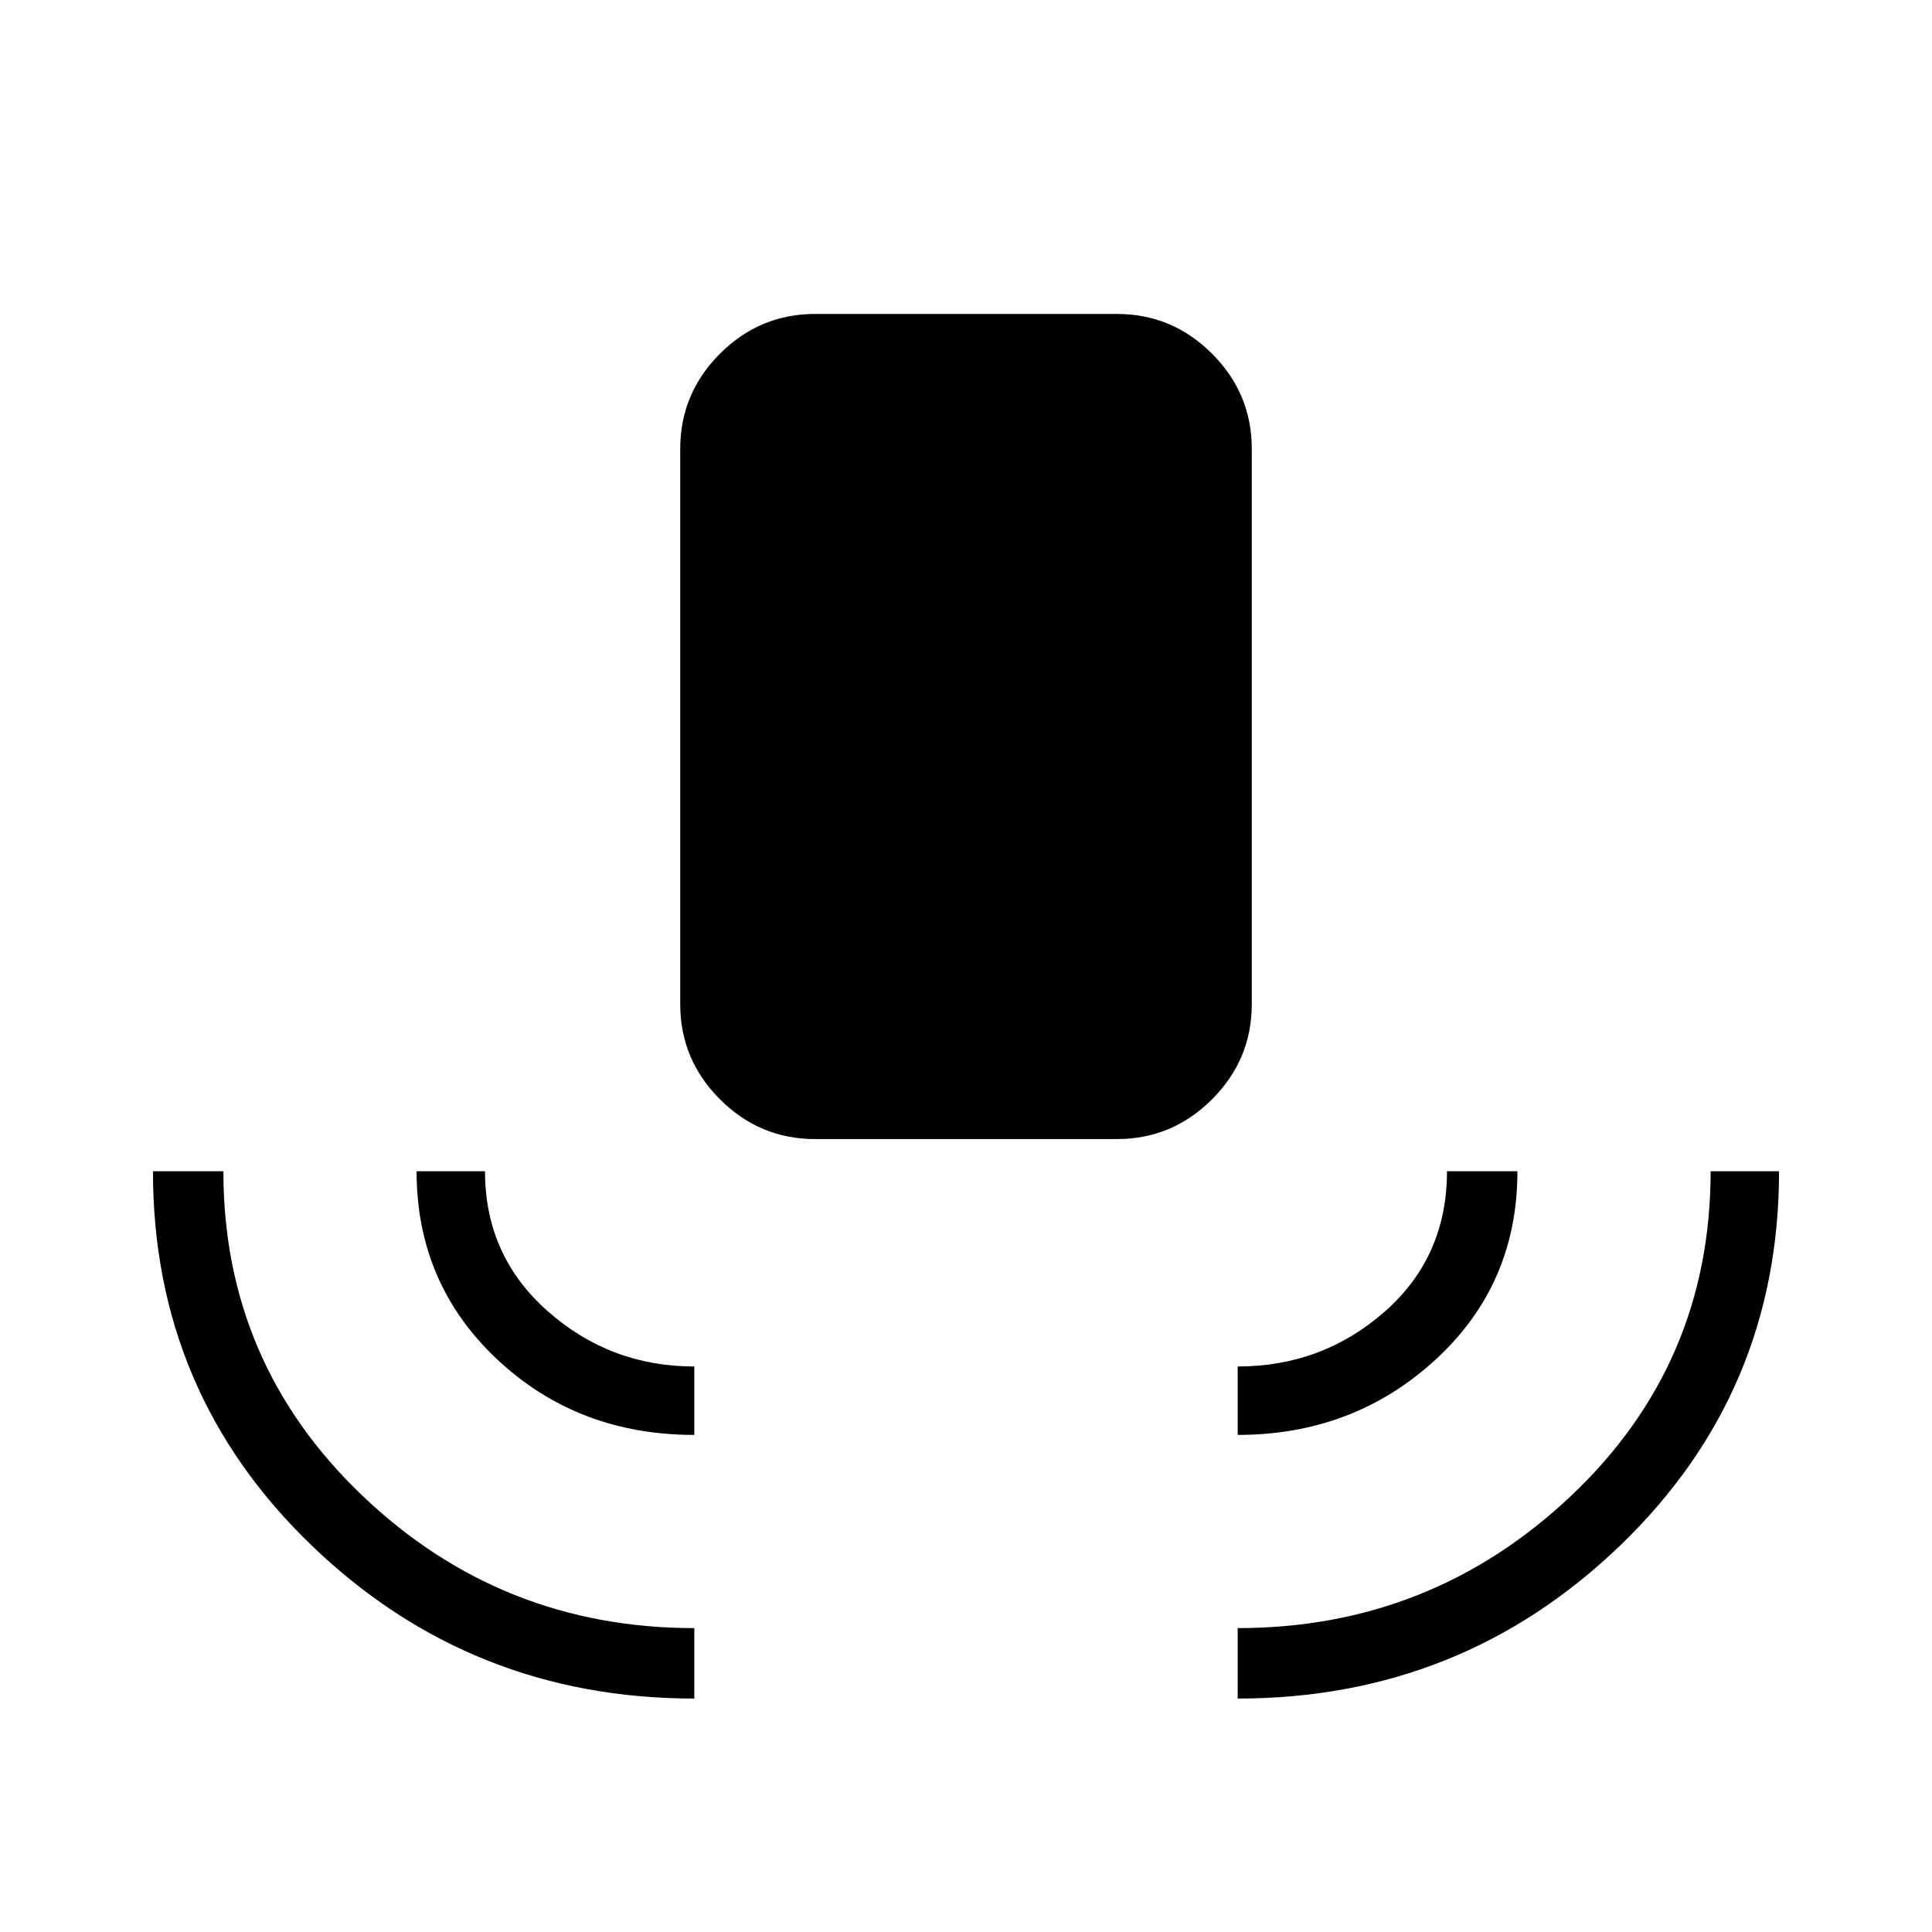 <svg xmlns="http://www.w3.org/2000/svg" height="48" viewBox="0 -960 960 960" width="48"><path d="M345-116q-111 0-190-75.93T76-378h35q0 95.25 69 161.12Q249-151 345-151v35Zm0-131q-58 0-98-37.58-40-37.59-40-93.42h34q0 42 31.13 69.5T345-281v34Zm60-147q-27.5 0-47.25-19.75T338-461v-276q0-27.5 19.75-47.25T405-804h150q27.5 0 47.25 19.75T622-737v276q0 27.5-19.75 47.25T555-394H405Zm210 147v-34q42 0 73-27.21T719-378h35q0 56.25-40.71 93.62Q672.58-247 615-247Zm0 131v-35q96 0 165.5-65.58Q850-282.17 850-378h34q0 110-79 186t-190 76Z"/></svg>